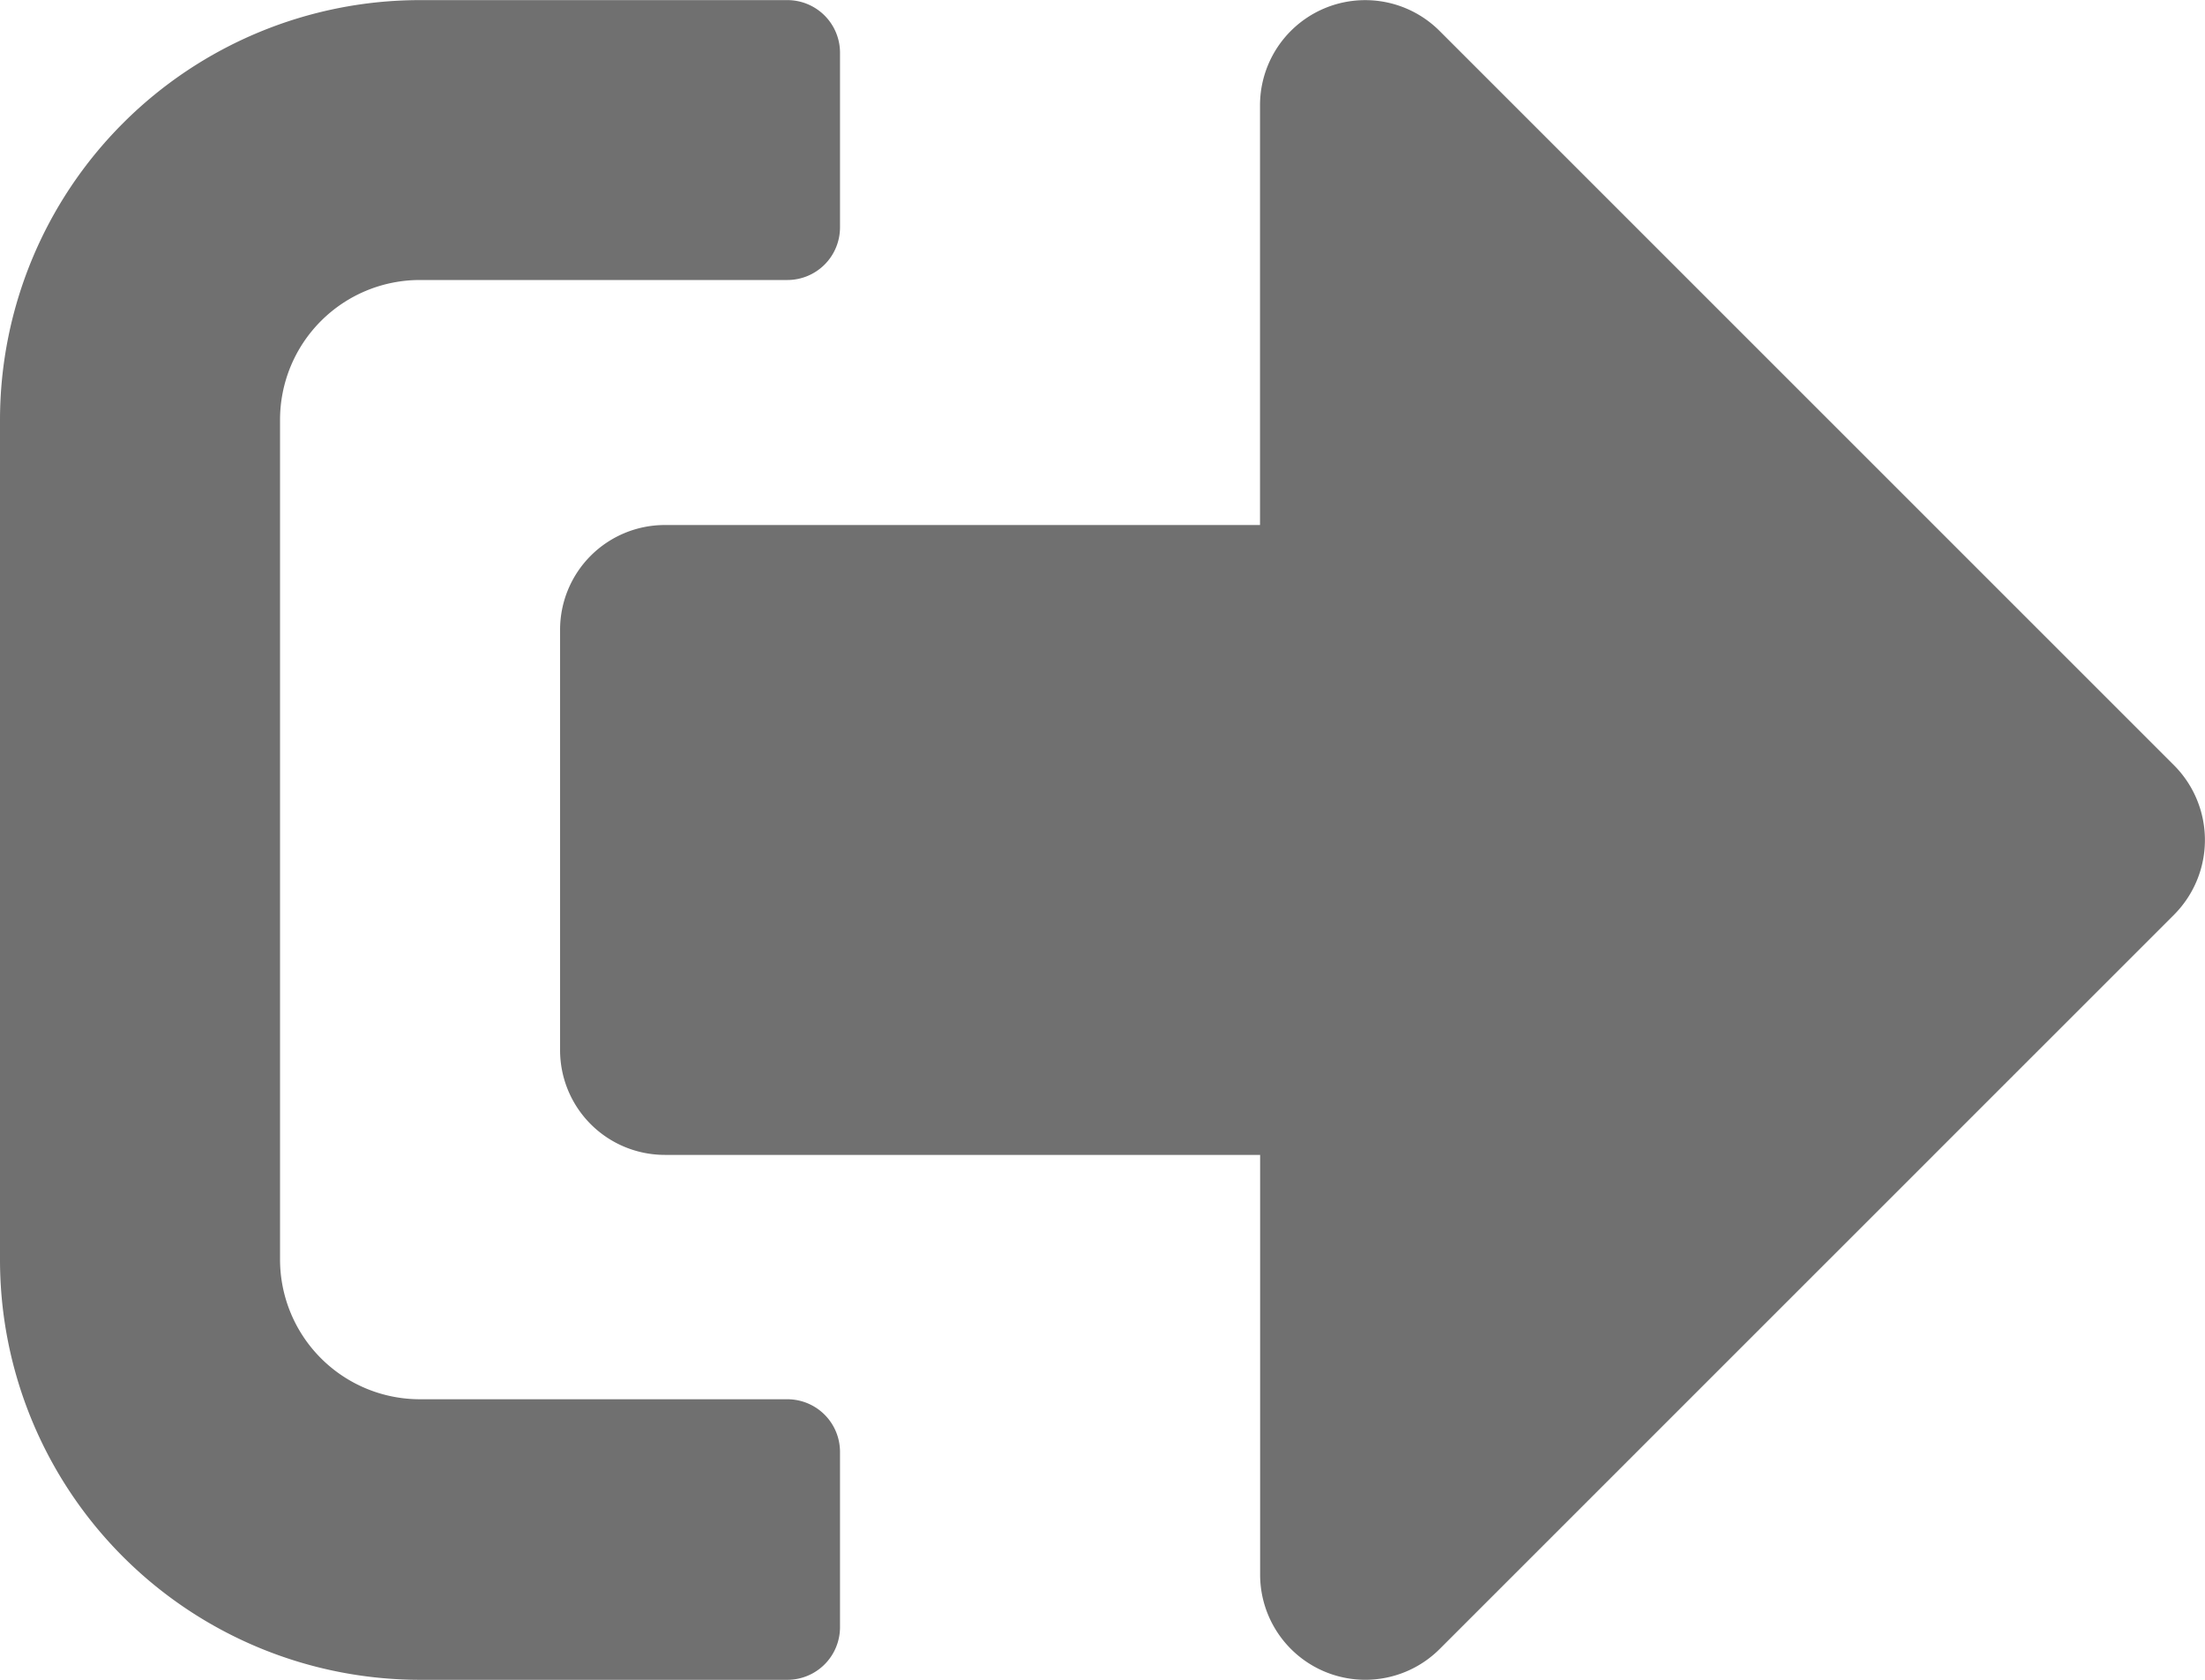 <svg xmlns="http://www.w3.org/2000/svg" width="20.102" height="15.319" viewBox="0 0 20.102 15.319">
  <path id="Icon_awesome-sign-out-alt" data-name="Icon awesome-sign-out-alt" d="M19.823,12.836l-6.7,6.7a.959.959,0,0,1-1.635-.678V15.029H6.063a.955.955,0,0,1-.957-.957V10.243a.955.955,0,0,1,.957-.957h5.424V5.457a.959.959,0,0,1,1.635-.678l6.7,6.7A.965.965,0,0,1,19.823,12.836Zm-12.165,6.5v-1.6a.48.48,0,0,0-.479-.479H3.829a1.275,1.275,0,0,1-1.276-1.276V8.328A1.275,1.275,0,0,1,3.829,7.052h3.35a.48.48,0,0,0,.479-.479v-1.6A.48.48,0,0,0,7.179,4.5H3.829A3.83,3.83,0,0,0,0,8.328v7.658a3.83,3.83,0,0,0,3.829,3.829h3.35A.48.48,0,0,0,7.658,19.337Z" transform="translate(0 -4.499)" fill="#707070"/>
</svg>
